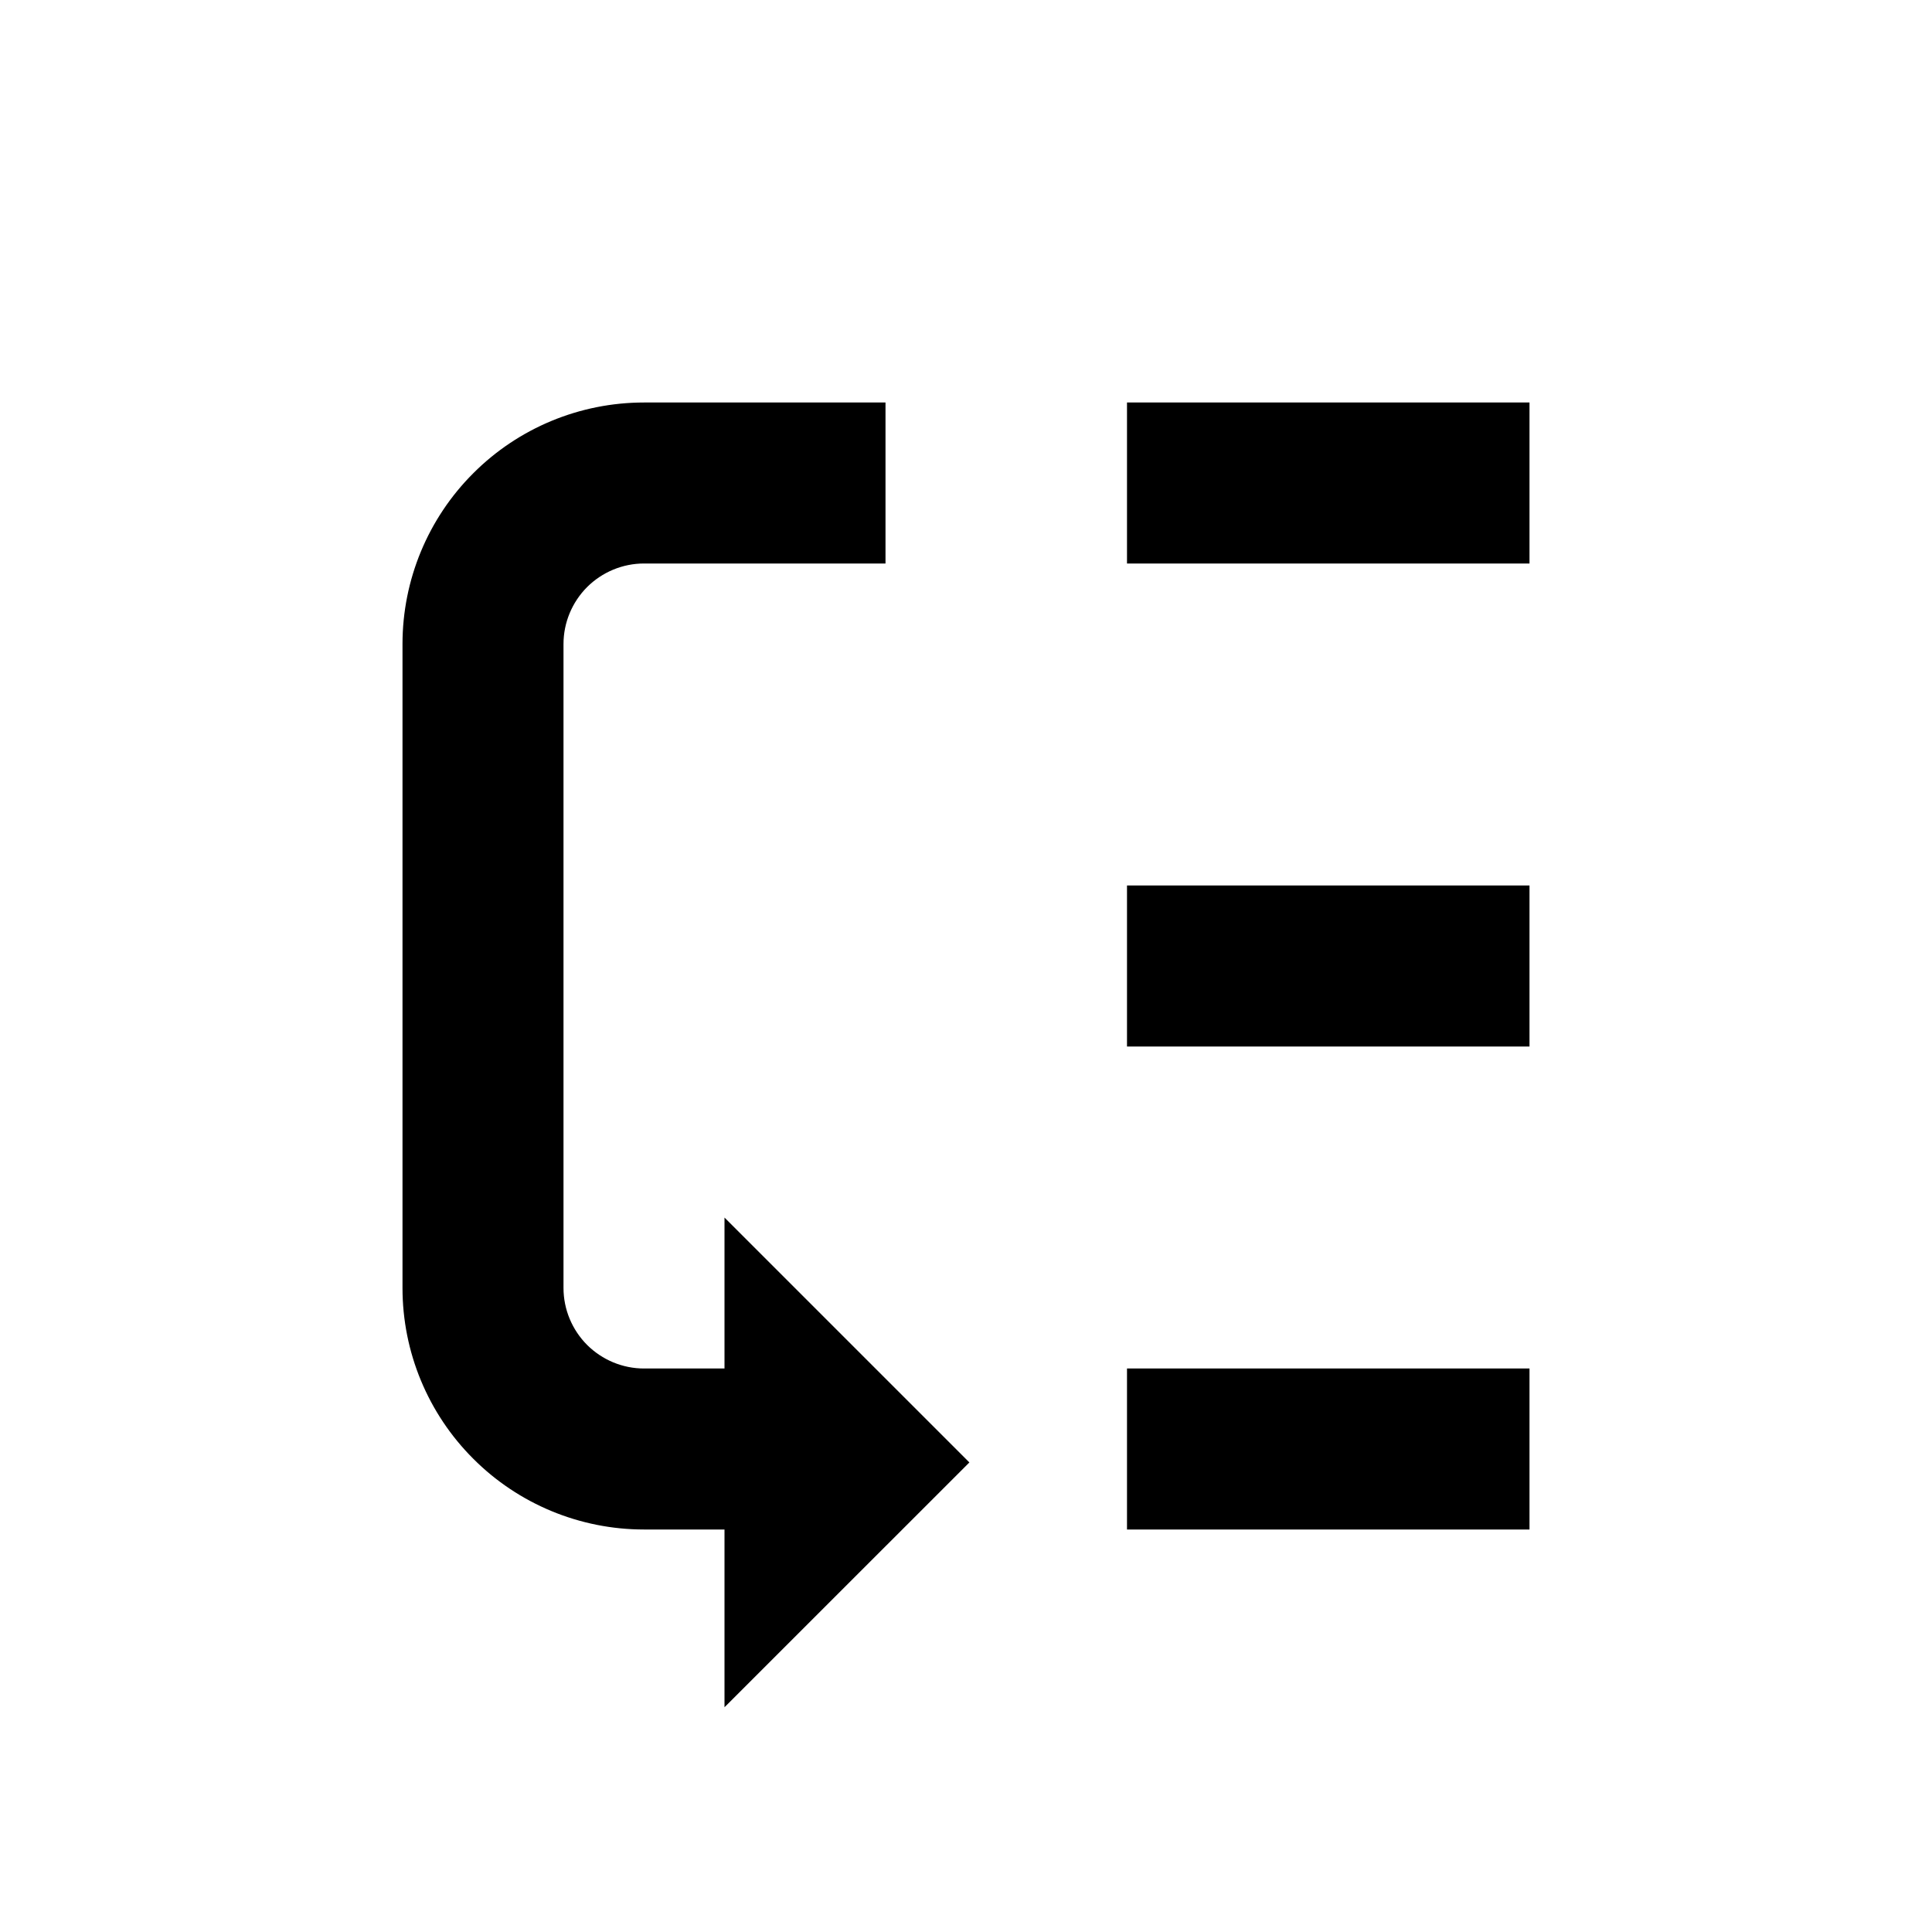 <svg width="24" height="24" viewBox="0 0 24 24" fill="none" xmlns="http://www.w3.org/2000/svg">
<path d="M14 5V7H19V5H14ZM14 13H19V11H14V13ZM14 19H19V17H14V19ZM9 17H8C7.735 17 7.481 16.894 7.293 16.707C7.106 16.519 7 16.265 7 16V8C7 7.735 7.106 7.481 7.293 7.293C7.481 7.106 7.735 7 8 7H11V5H8C7.204 5 6.441 5.316 5.879 5.879C5.316 6.441 5 7.204 5 8V16C5 16.796 5.316 17.559 5.879 18.121C6.441 18.684 7.204 19 8 19H9V21.208L12.042 18.167L9 15.125V17Z" fill="black"/>
</svg>
